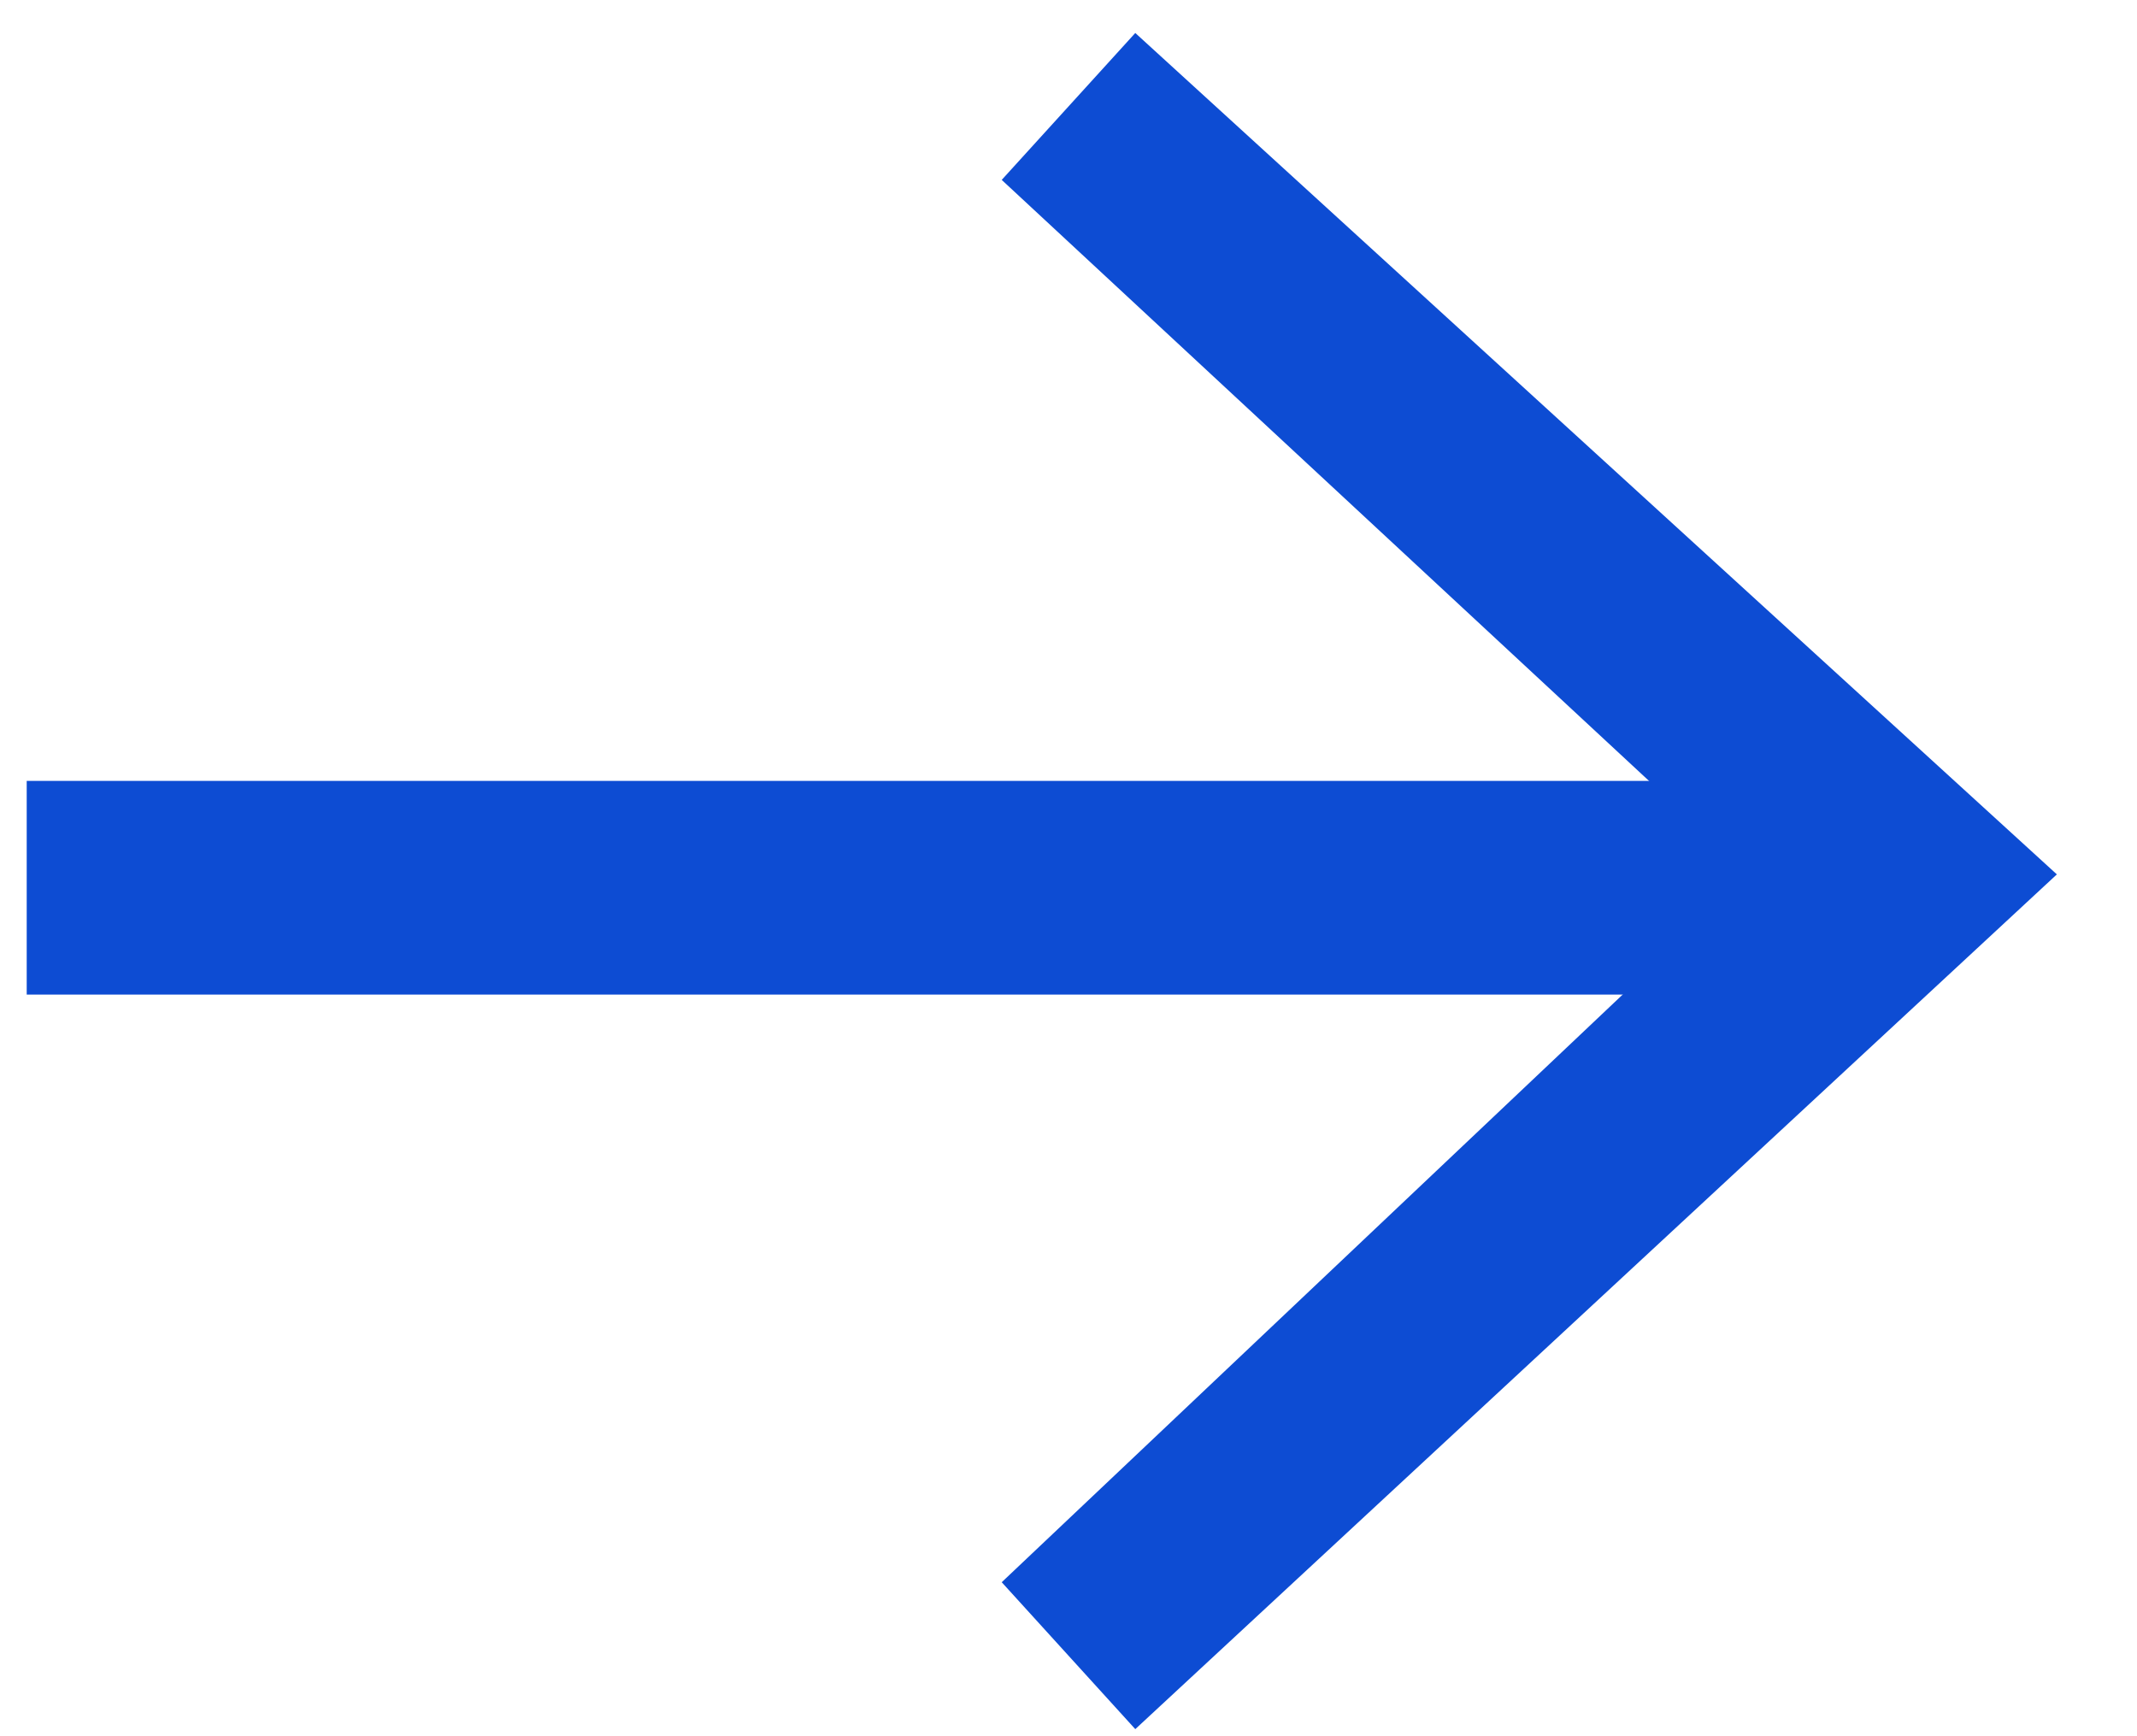 <svg width="16" height="13" viewBox="0 0 16 13" fill="none" xmlns="http://www.w3.org/2000/svg">
<path d="M13.7 5.847H0.2V7.447H13.7V5.847Z" fill="#0D4CD3"/>
<path d="M8.5 12.947L7.5 11.847L13.1 6.547L7.5 1.347L8.5 0.247L15.4 6.547L8.5 12.947Z" fill="#0D4CD3"/>
</svg>
